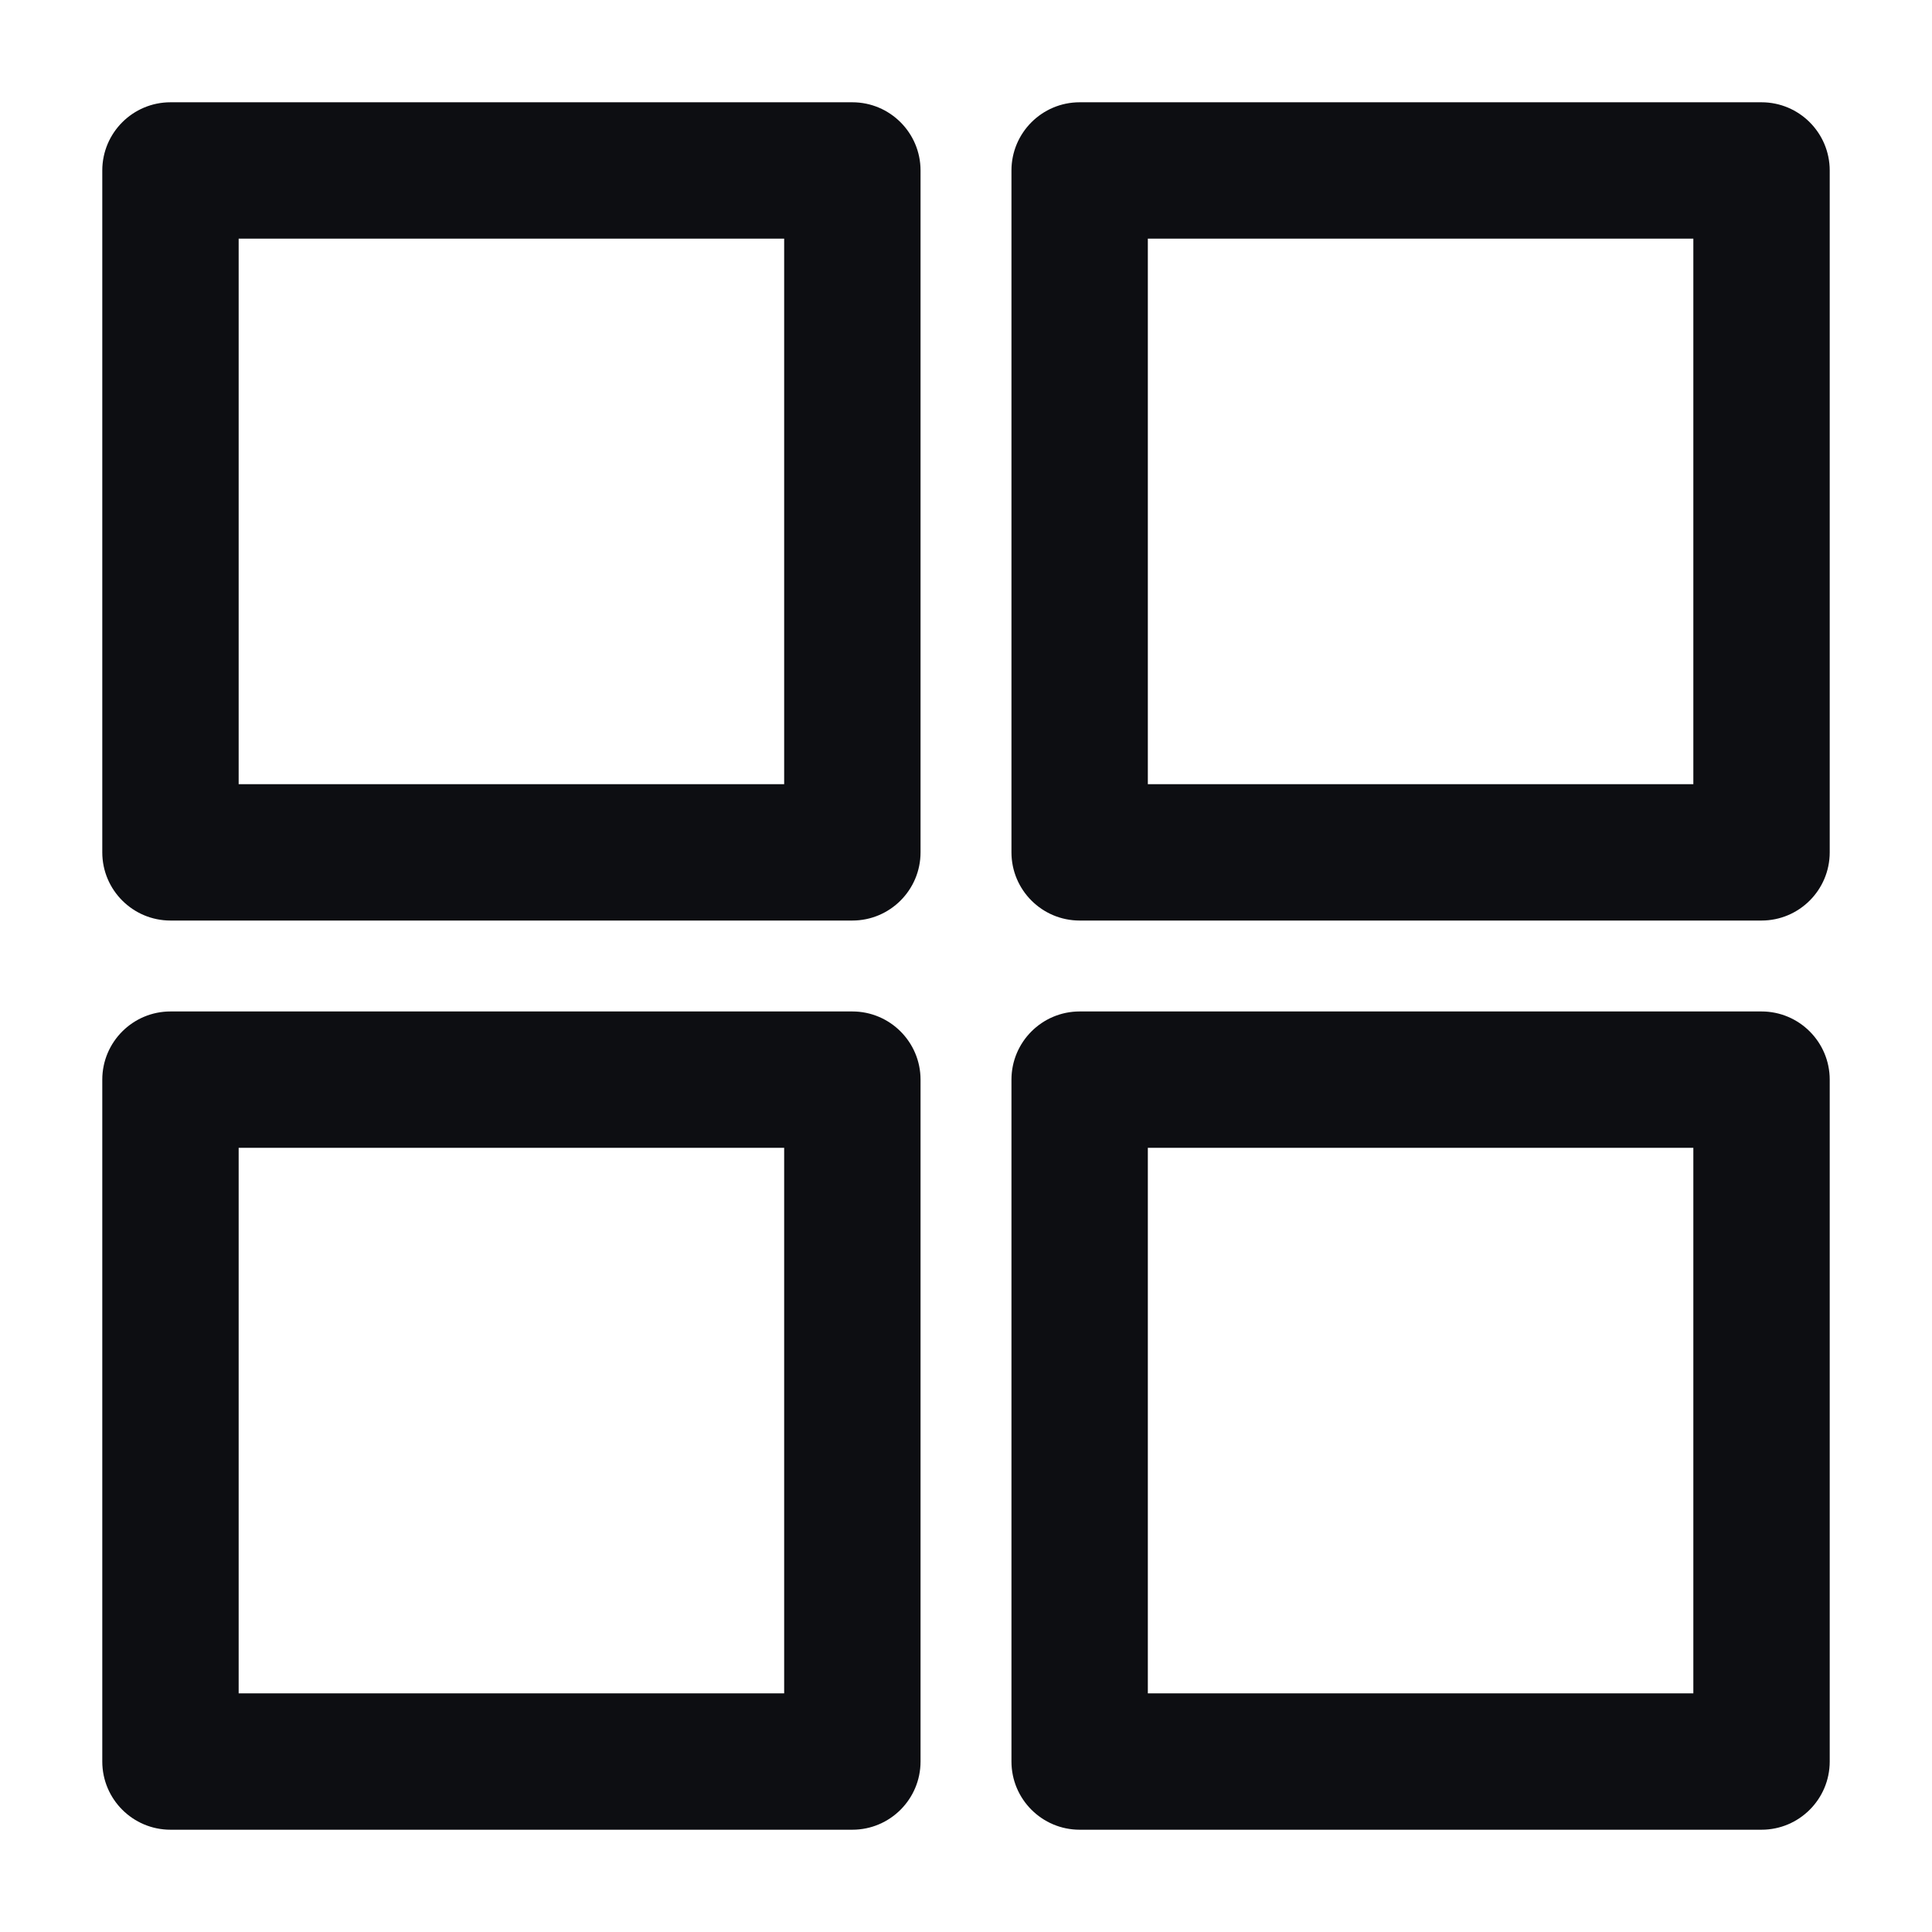 <svg width="17" height="17" viewBox="0 0 17 17" fill="none" xmlns="http://www.w3.org/2000/svg">
<path fill-rule="evenodd" clip-rule="evenodd" d="M0.9 1.5C0.9 1.169 1.169 0.9 1.5 0.9H7.5C7.831 0.9 8.1 1.169 8.1 1.5V7.5C8.1 7.831 7.831 8.1 7.5 8.1H1.5C1.169 8.1 0.9 7.831 0.9 7.5V1.5ZM2.1 2.1V6.9H6.9V2.1H2.1ZM9.5 0.9C9.169 0.9 8.9 1.169 8.9 1.5V7.5C8.9 7.831 9.169 8.1 9.5 8.1H15.5C15.831 8.1 16.1 7.831 16.1 7.5V1.5C16.1 1.169 15.831 0.9 15.5 0.9H9.5ZM10.1 6.9V2.1H14.9V6.9H10.1ZM9.5 8.9C9.169 8.9 8.9 9.169 8.9 9.5V15.5C8.9 15.831 9.169 16.1 9.5 16.1H15.5C15.831 16.1 16.1 15.831 16.1 15.5V9.5C16.1 9.169 15.831 8.9 15.5 8.9H9.5ZM10.1 14.9V10.1H14.9V14.9H10.1ZM1.5 8.9C1.169 8.9 0.9 9.169 0.9 9.5V15.5C0.9 15.831 1.169 16.1 1.5 16.1H7.5C7.831 16.1 8.1 15.831 8.1 15.5V9.5C8.1 9.169 7.831 8.9 7.5 8.9H1.5ZM2.1 14.9V10.1H6.9V14.9H2.1Z" fill="#0D0E12"/>
</svg>
